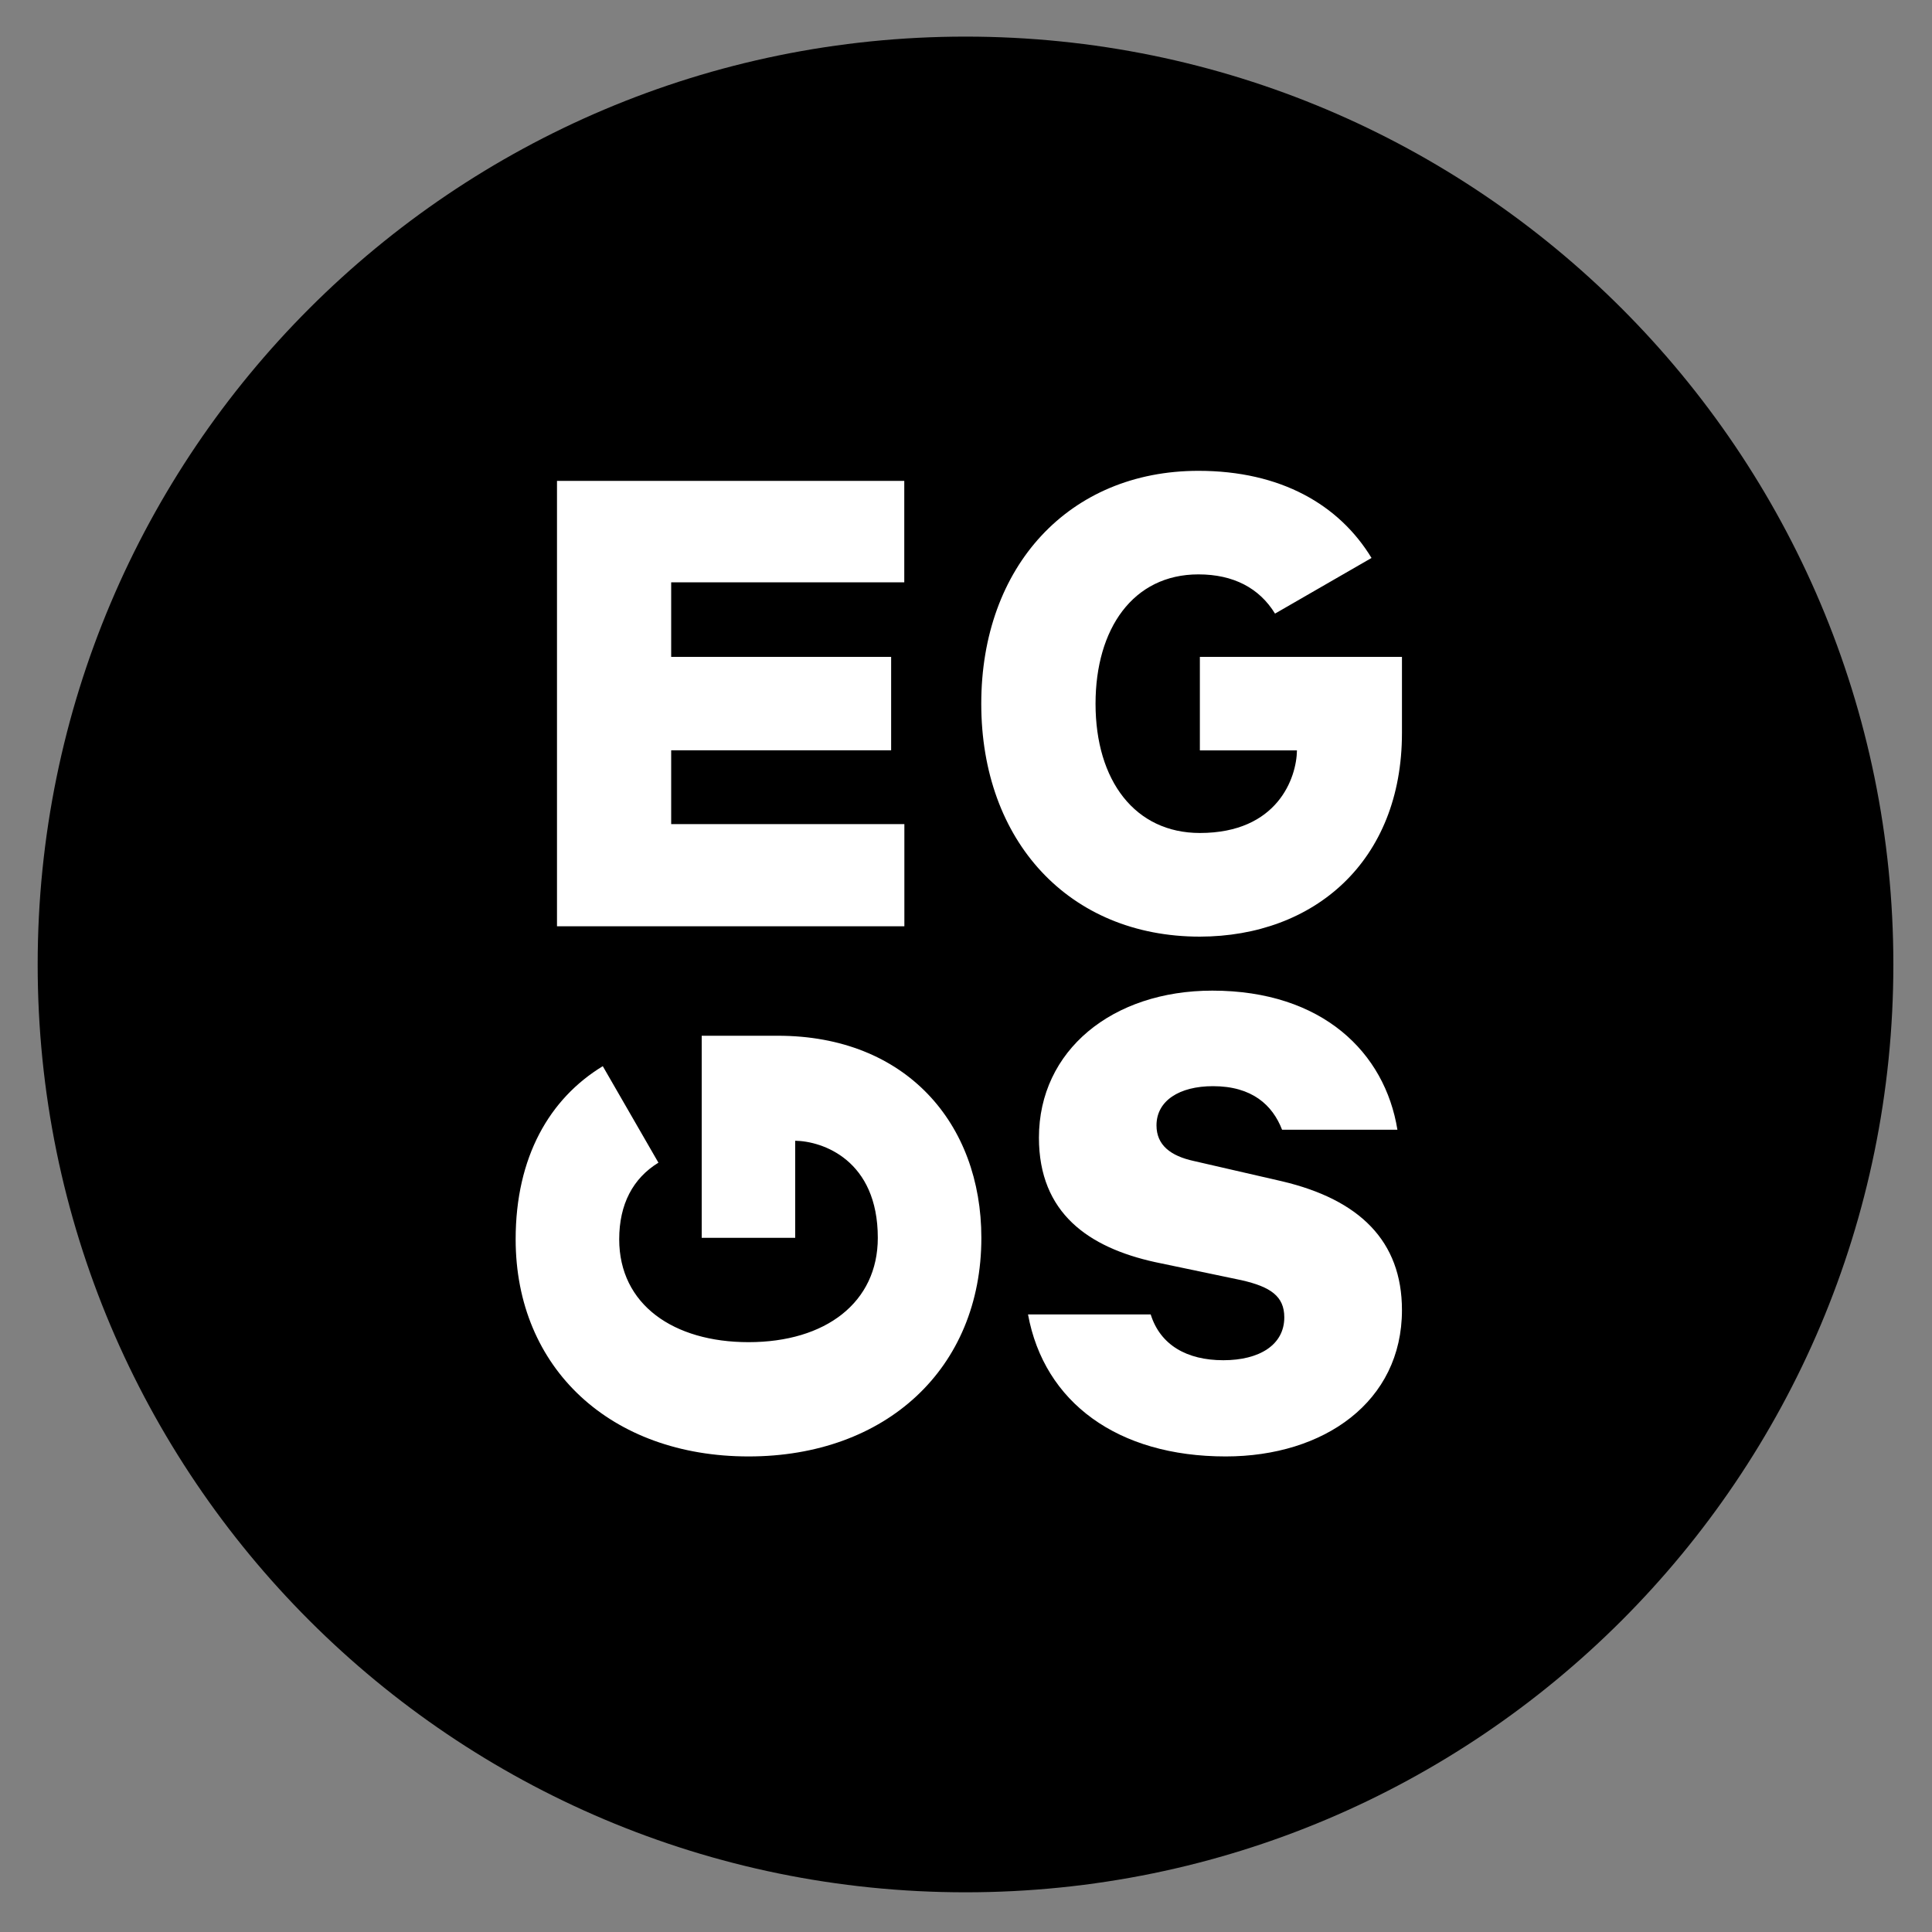 <svg class="logo-svg" version="1.1" id="Layer_1" xmlns="http://www.w3.org/2000/svg" xmlns:xlink="http://www.w3.org/1999/xlink" x="0px" y="0px" viewBox="0 0 200 200" style="enable-background:new 0 0 200 200;" xml:space="preserve">
		<rect x="0" y="0" width="200" height="200" fill="#808080" stroke="none"/>
		<defs>
				<polygon id="eggs-logo-a" points="0 47.094 0 .408 47.585 .408 47.585 47.094"></polygon>
		</defs>
<g>
	<path class="logo-svg-path1" d="M99.95,195.89c53.05,0,96.05-43,96.05-96.05c0-53.05-43-96.05-96.05-96.05s-96.05,43-96.05,96.05
		C3.89,152.89,46.9,195.89,99.95,195.89" ></path>
	<path fill="white" class="logo-svg-path2" d="M119.12,136.07h-12.7c1.67,9.11,9.28,14.7,20.46,14.7c10.19,0,18.25-5.67,18.25-15.15
		c0-7.16-4.41-11.44-12.4-13.33l-9.13-2.1c-2.44-0.53-3.88-1.66-3.88-3.69c0-2.55,2.36-4.06,5.85-4.06c4.04,0,6.16,1.95,7.15,4.51
		h11.94c-1.29-7.98-7.75-14.4-19.16-14.4c-10.35,0-17.95,6.19-17.95,15.22c0,7.83,5.17,11.37,12.01,12.88l8.98,1.88
		c2.97,0.68,4.41,1.65,4.41,3.84c0,2.86-2.59,4.44-6.31,4.44C122.85,140.81,120.11,139.23,119.12,136.07 M57.66,95.89h35.96V85.31
		H69.48v-7.64h22.77V68H69.48v-7.72h24.13v-10.5H57.66V95.89z M101.59,128.14c0-11.81-7.77-20.92-21.07-20.92h-7.88v20.92h9.68
		v-10.05c2.84,0.04,8.55,2,8.55,10.05c0,6.69-5.4,10.8-13.38,10.8c-7.76,0-13.39-3.88-13.39-10.65c0-3.63,1.42-6.31,4.06-7.93
		l-5.76-9.99c-5.51,3.35-9.02,9.4-9.02,17.92c0,13.39,9.88,22.48,24.11,22.48C91.7,150.77,101.59,141.68,101.59,128.14
			M145.13,75.88V68h-20.92v9.68h10.05c-0.04,2.84-2,8.55-10.05,8.55c-6.7,0-10.8-5.4-10.8-13.38c0-7.76,3.88-13.39,10.65-13.39
		c3.63,0,6.31,1.42,7.93,4.06l9.99-5.76c-3.35-5.51-9.4-9.02-17.92-9.02c-13.39,0-22.48,9.89-22.48,24.11
		c0,14.22,9.09,24.11,22.63,24.11C136.03,96.94,145.13,89.17,145.13,75.88"></path>
</g>
</svg>